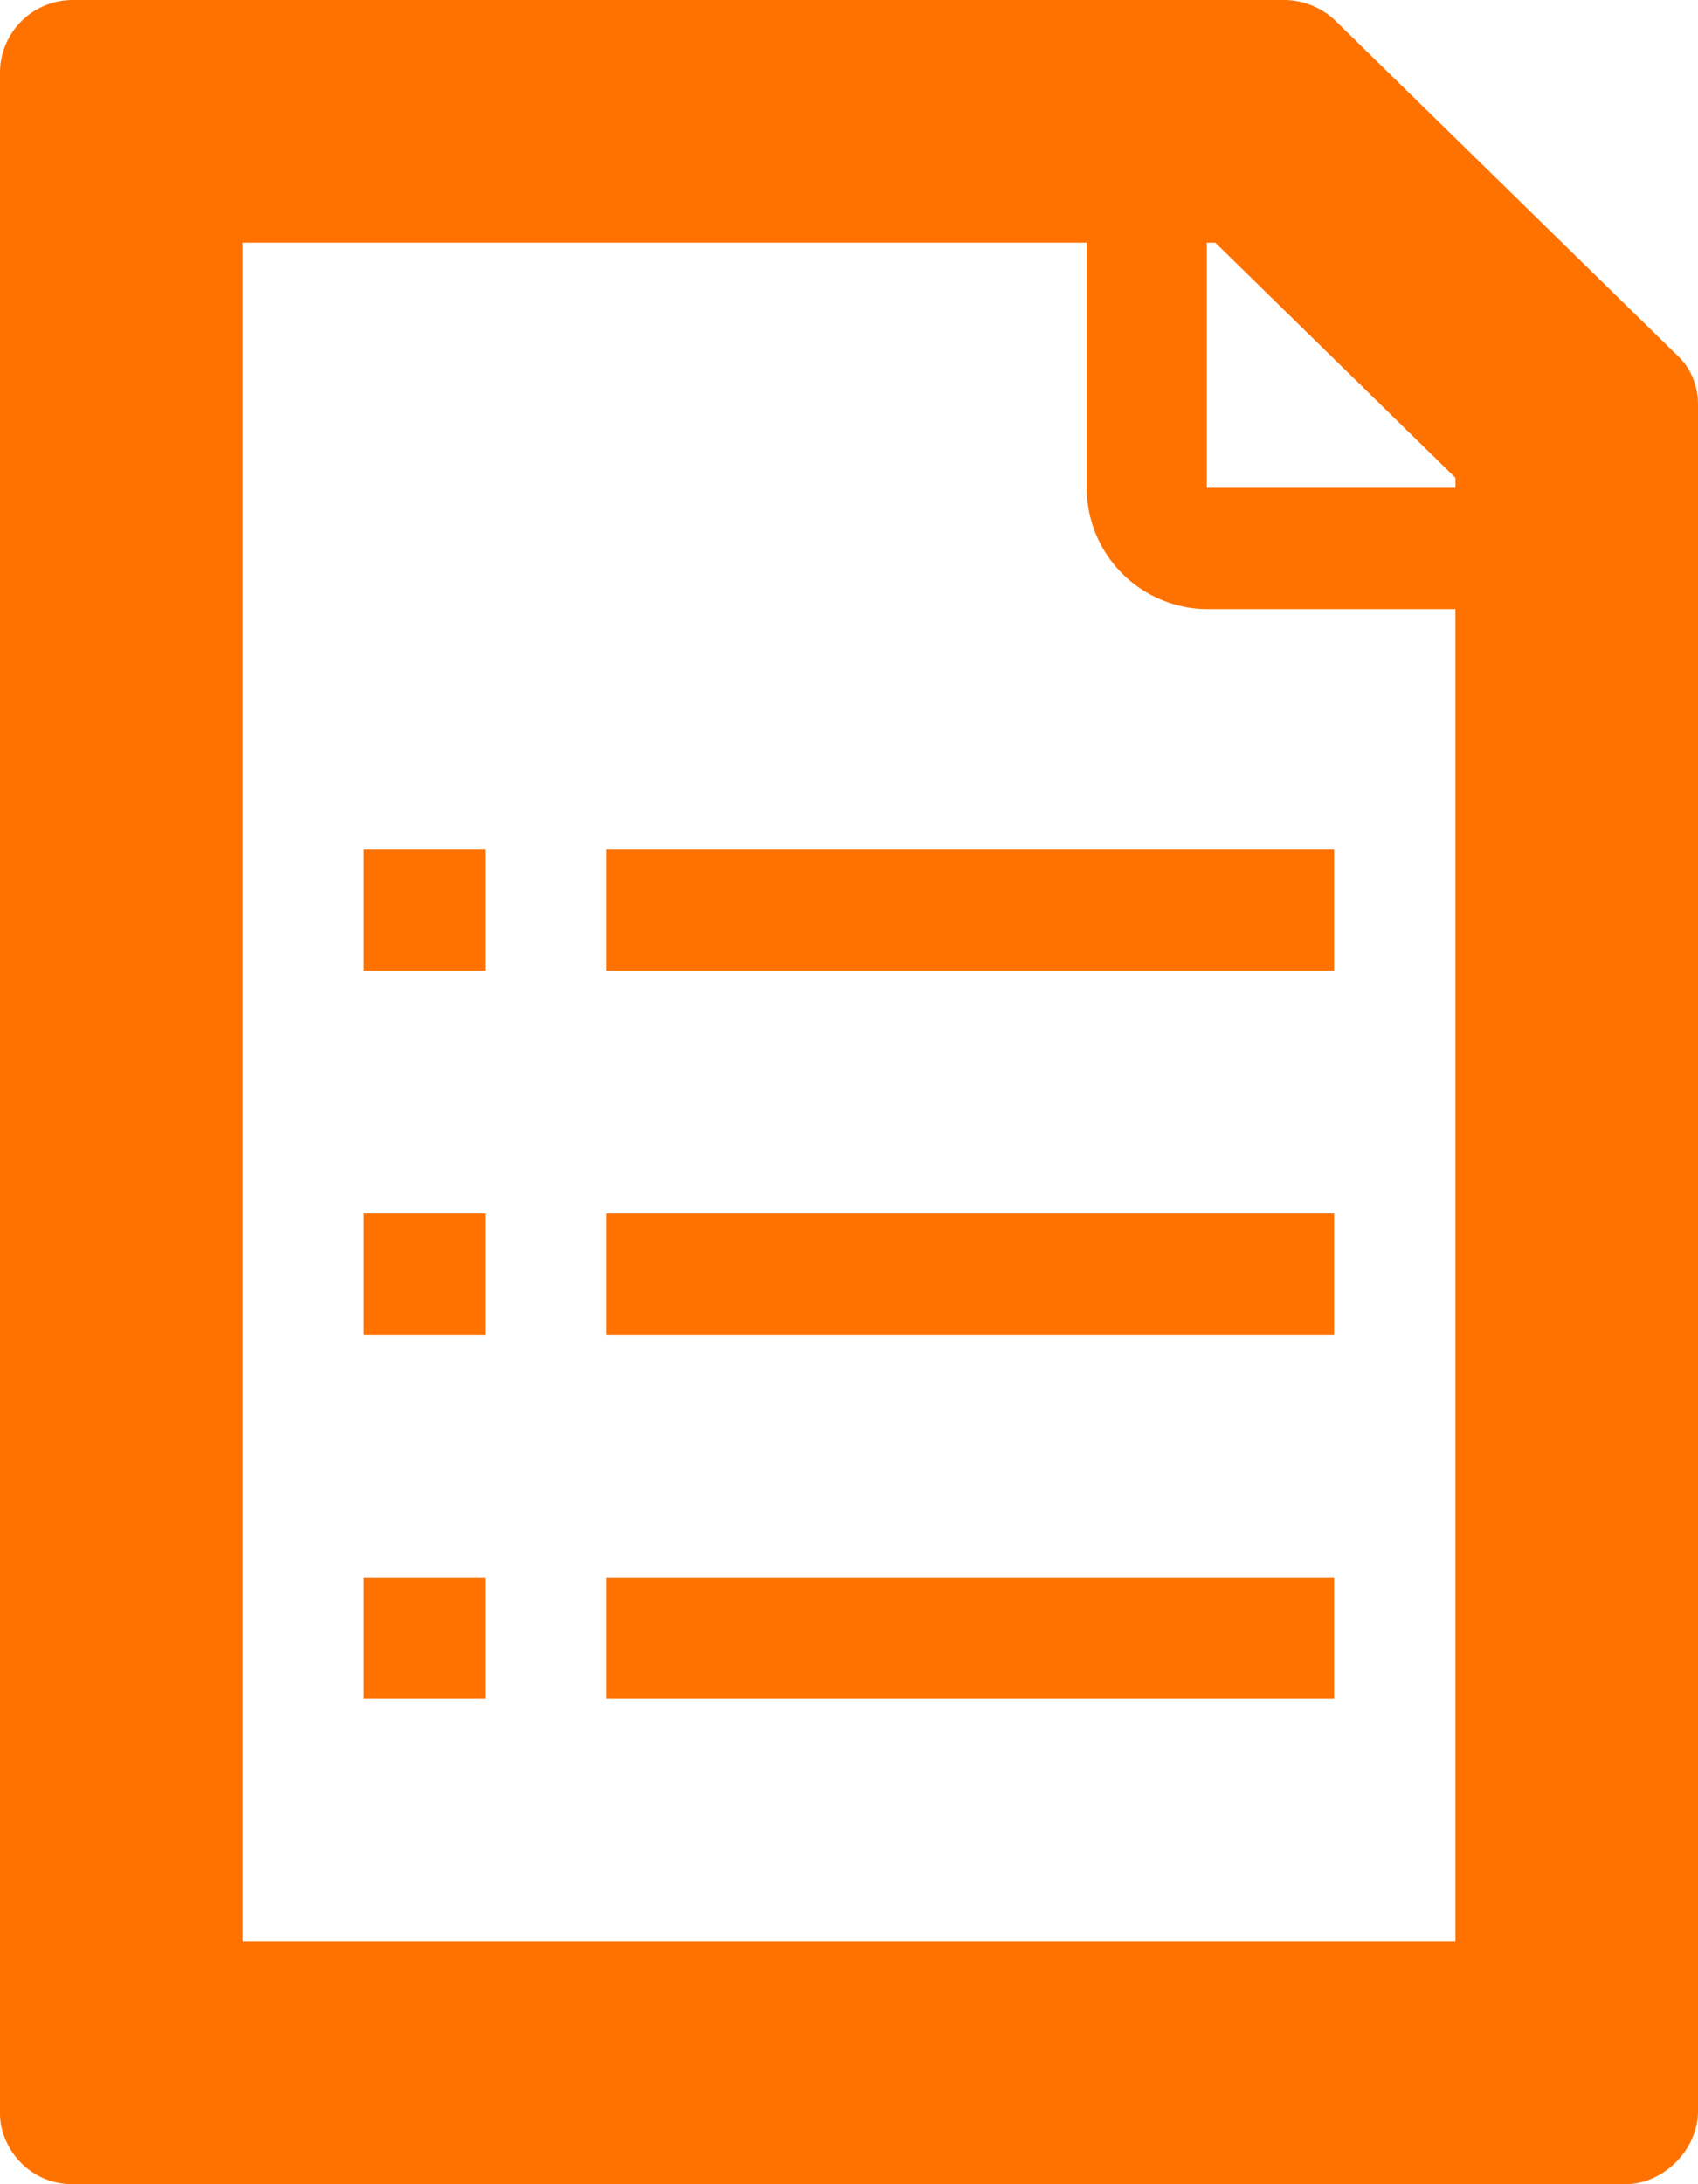 <svg xmlns="http://www.w3.org/2000/svg" xmlns:xlink="http://www.w3.org/1999/xlink" width="14" height="18" viewBox="0 0 14 18"><defs><path id="mwmsa" d="M8 10V9H7v1z"/><path id="mwmsb" d="M8 13v-1H7v1z"/><path id="mwmsc" d="M8 16v-1H7v1z"/><path id="mwmsd" d="M15 10V9H9v1z"/><path id="mwmse" d="M15 13v-1H9v1z"/><path id="mwmsf" d="M15 16v-1H9v1z"/><path id="mwmsg" d="M4.6 2a.6.6 0 0 0-.6.58v16.84c0 .27.23.58.6.58h12.8c.32 0 .6-.29.6-.6V5.33c0-.15-.06-.3-.17-.4l-2.8-2.74A.62.62 0 0 0 14.6 2z"/><path id="mwmsh" d="M11.99 7.24v-3.5h5v3.5zm4.1-1.22L13.95 3.9v2.12z"/><path id="mwmsp" d="M13.96 6.02V3.9l2.12 2.12z"/><clipPath id="mwmsi"><use fill="#fff" xlink:href="#mwmsa"/></clipPath><clipPath id="mwmsj"><use fill="#fff" xlink:href="#mwmsb"/></clipPath><clipPath id="mwmsk"><use fill="#fff" xlink:href="#mwmsc"/></clipPath><clipPath id="mwmsl"><use fill="#fff" xlink:href="#mwmsd"/></clipPath><clipPath id="mwmsm"><use fill="#fff" xlink:href="#mwmse"/></clipPath><clipPath id="mwmsn"><use fill="#fff" xlink:href="#mwmsf"/></clipPath><clipPath id="mwmso"><use fill="#fff" xlink:href="#mwmsg"/></clipPath><clipPath id="mwmsq"><use fill="#fff" xlink:href="#mwmsh"/></clipPath></defs><g><g transform="translate(-4 -2)"><g><use fill="#fff" fill-opacity="0" stroke="#ff7200" stroke-miterlimit="50" stroke-width="4" clip-path="url(&quot;#mwmsi&quot;)" xlink:href="#mwmsa"/></g><g><use fill="#fff" fill-opacity="0" stroke="#ff7200" stroke-miterlimit="50" stroke-width="4" clip-path="url(&quot;#mwmsj&quot;)" xlink:href="#mwmsb"/></g><g><use fill="#fff" fill-opacity="0" stroke="#ff7200" stroke-miterlimit="50" stroke-width="4" clip-path="url(&quot;#mwmsk&quot;)" xlink:href="#mwmsc"/></g><g><use fill="#fff" fill-opacity="0" stroke="#ff7200" stroke-miterlimit="50" stroke-width="4" clip-path="url(&quot;#mwmsl&quot;)" xlink:href="#mwmsd"/></g><g><use fill="#fff" fill-opacity="0" stroke="#ff7200" stroke-miterlimit="50" stroke-width="4" clip-path="url(&quot;#mwmsm&quot;)" xlink:href="#mwmse"/></g><g><use fill="#fff" fill-opacity="0" stroke="#ff7200" stroke-miterlimit="50" stroke-width="4" clip-path="url(&quot;#mwmsn&quot;)" xlink:href="#mwmsf"/></g><g><use fill="#fff" fill-opacity="0" stroke="#ff7200" stroke-miterlimit="50" stroke-width="4" clip-path="url(&quot;#mwmso&quot;)" xlink:href="#mwmsg"/></g><g><use fill="#fff" fill-opacity="0" stroke="#ff7200" stroke-linecap="round" stroke-linejoin="round" stroke-miterlimit="50" stroke-width="2" clip-path="url(&quot;#mwmsq&quot;)" xlink:href="#mwmsp"/></g></g></g></svg>